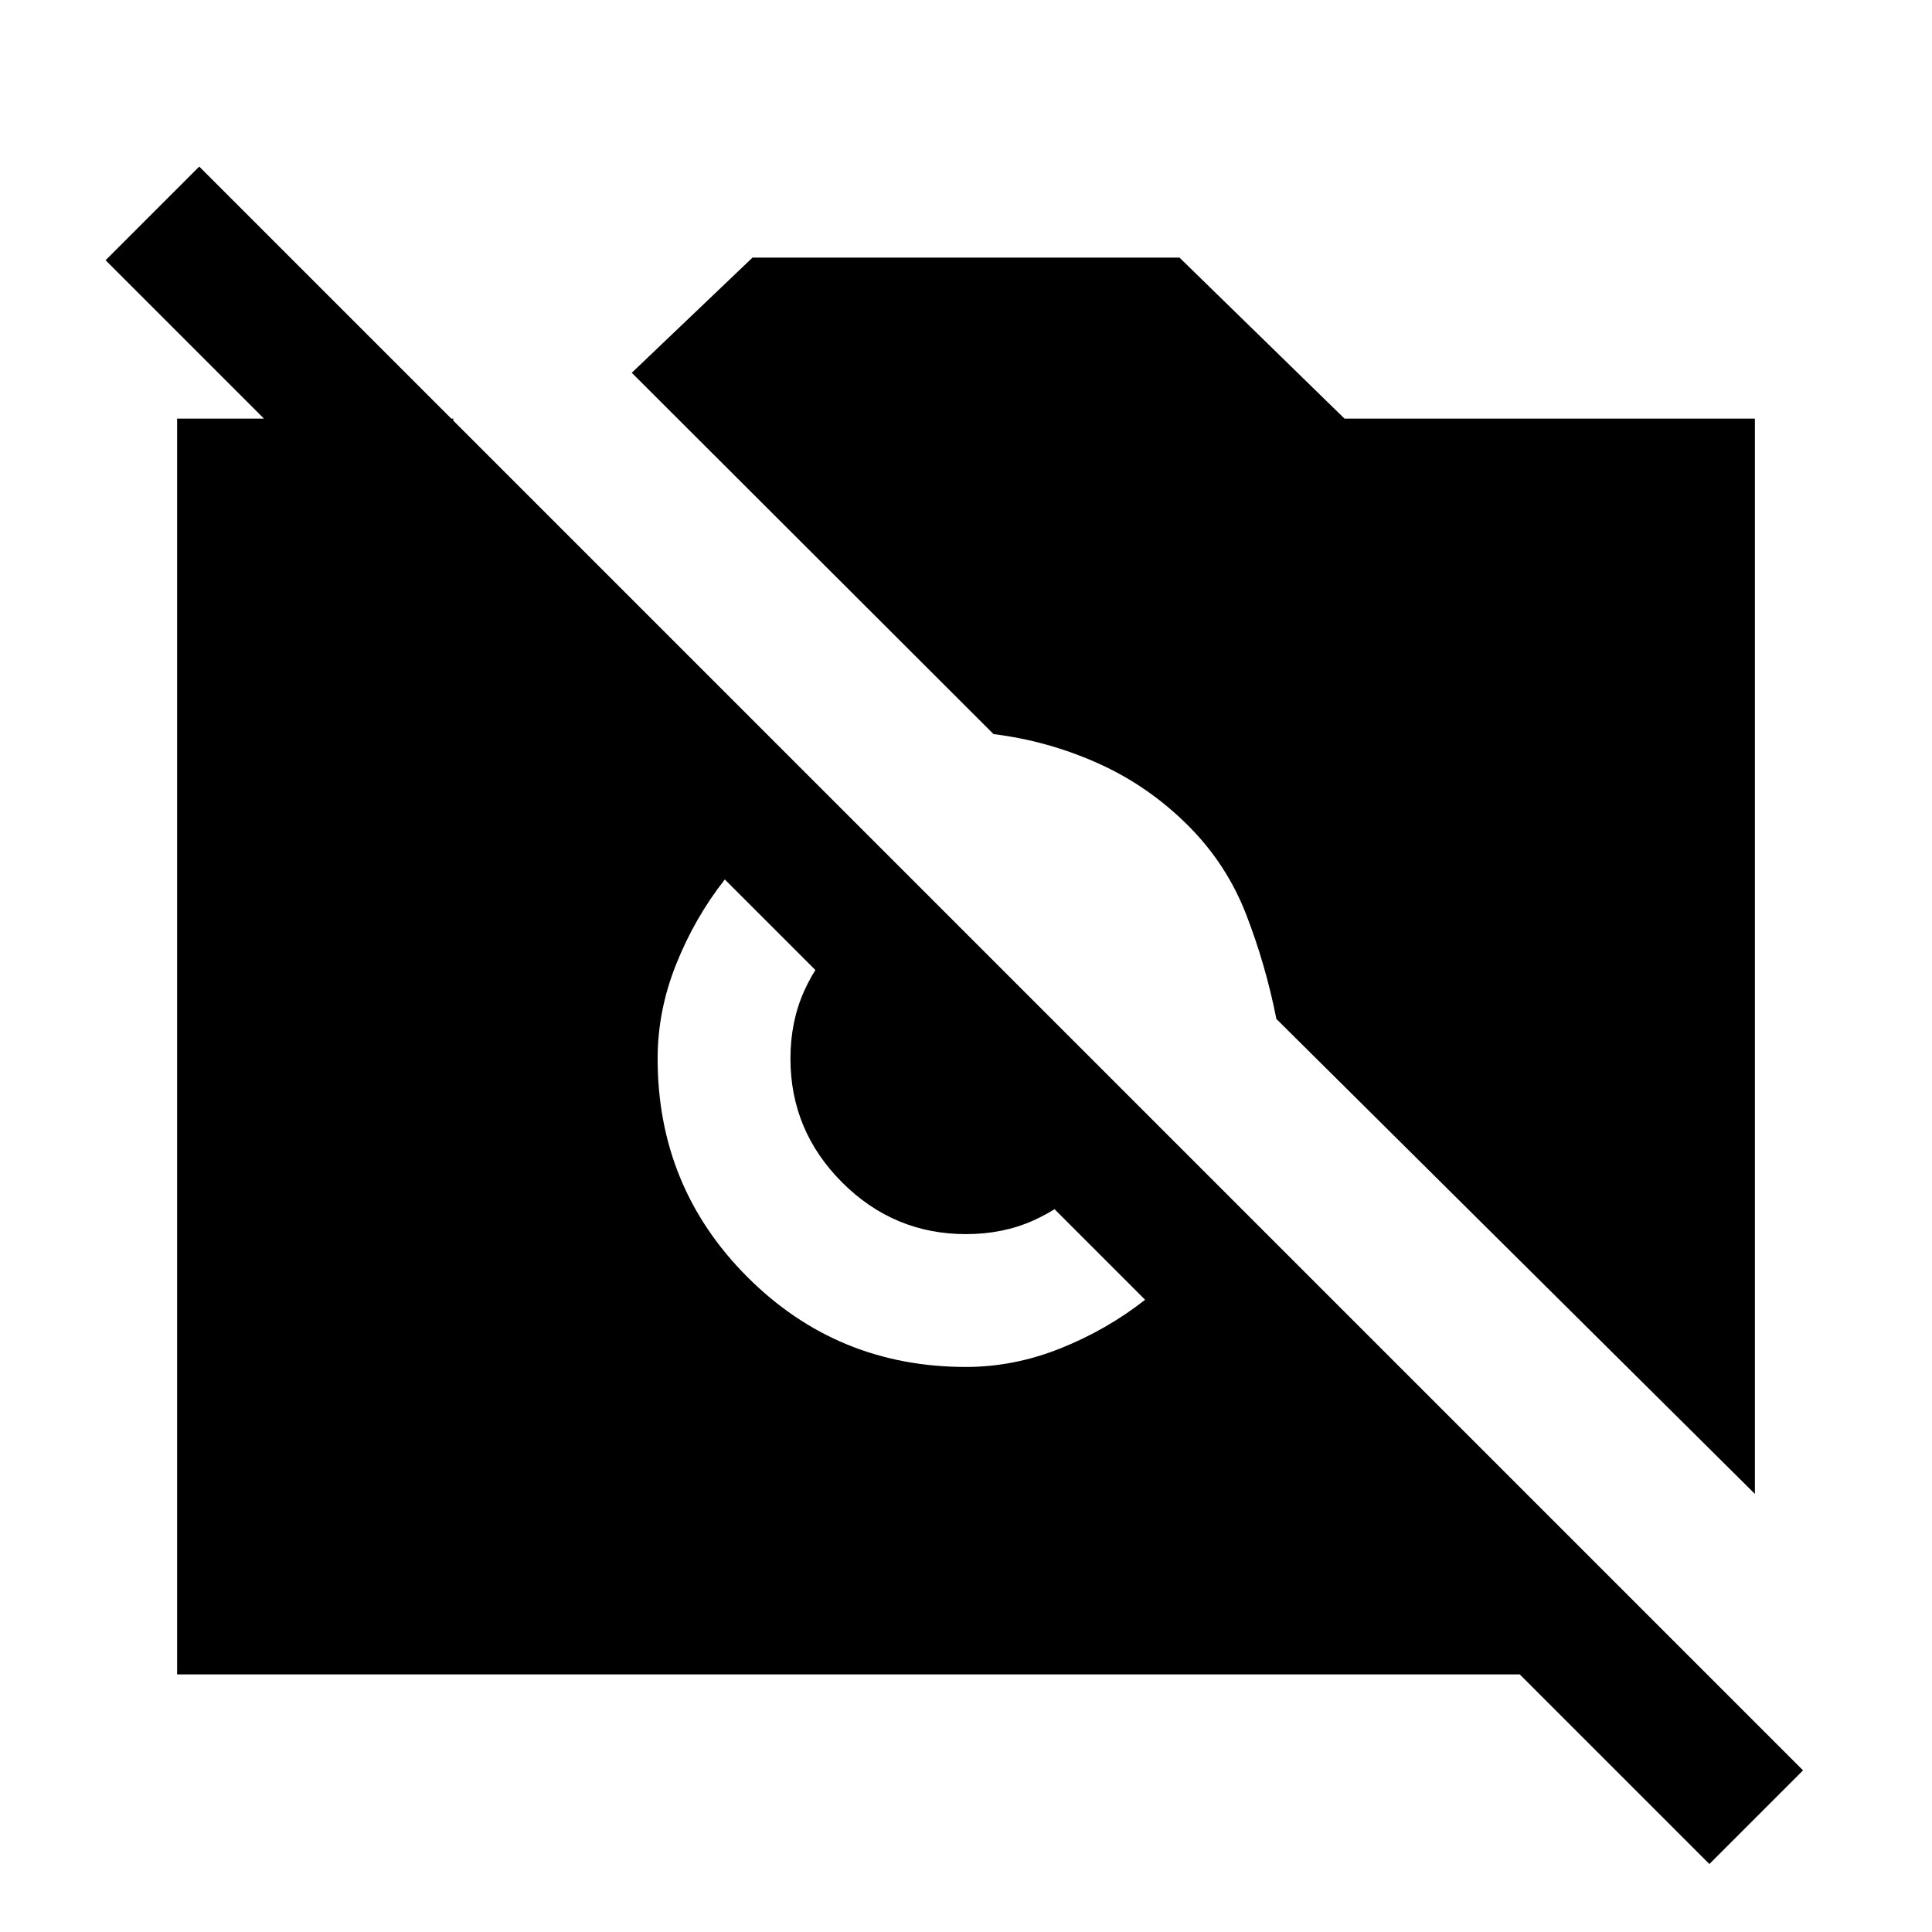 <svg xmlns="http://www.w3.org/2000/svg" height="24" viewBox="0 -960 960 960" width="24"><path d="M849.38-33.77 755.15-128H88v-624h137.23v94.08L52.46-830.69 99-877.23 895.92-80.31l-46.54 46.54ZM872-217.69l-237.77-236q-5.38-27.16-15.08-52.08-9.69-24.92-28.69-43.92-19.77-19.77-44.69-30.96-24.92-11.2-52.08-14.58L313.92-774.77l60-57.23h212.16l82 80H872v534.31Zm-392-63.08q23.85 0 46.92-9.23Q550-299.23 569-314.15L360.15-523q-14.92 19-24.15 42.08-9.23 23.07-9.23 46.92 0 63.92 44.65 108.58 44.66 44.65 108.58 44.65Zm0-66q-35.85 0-61.54-25.69-25.69-25.69-25.69-61.54 0-18.31 6.77-33.46 6.77-15.16 19.31-27.69l122.3 122.3q-12.53 12.54-27.69 19.31-15.15 6.77-33.46 6.77Z"/></svg>